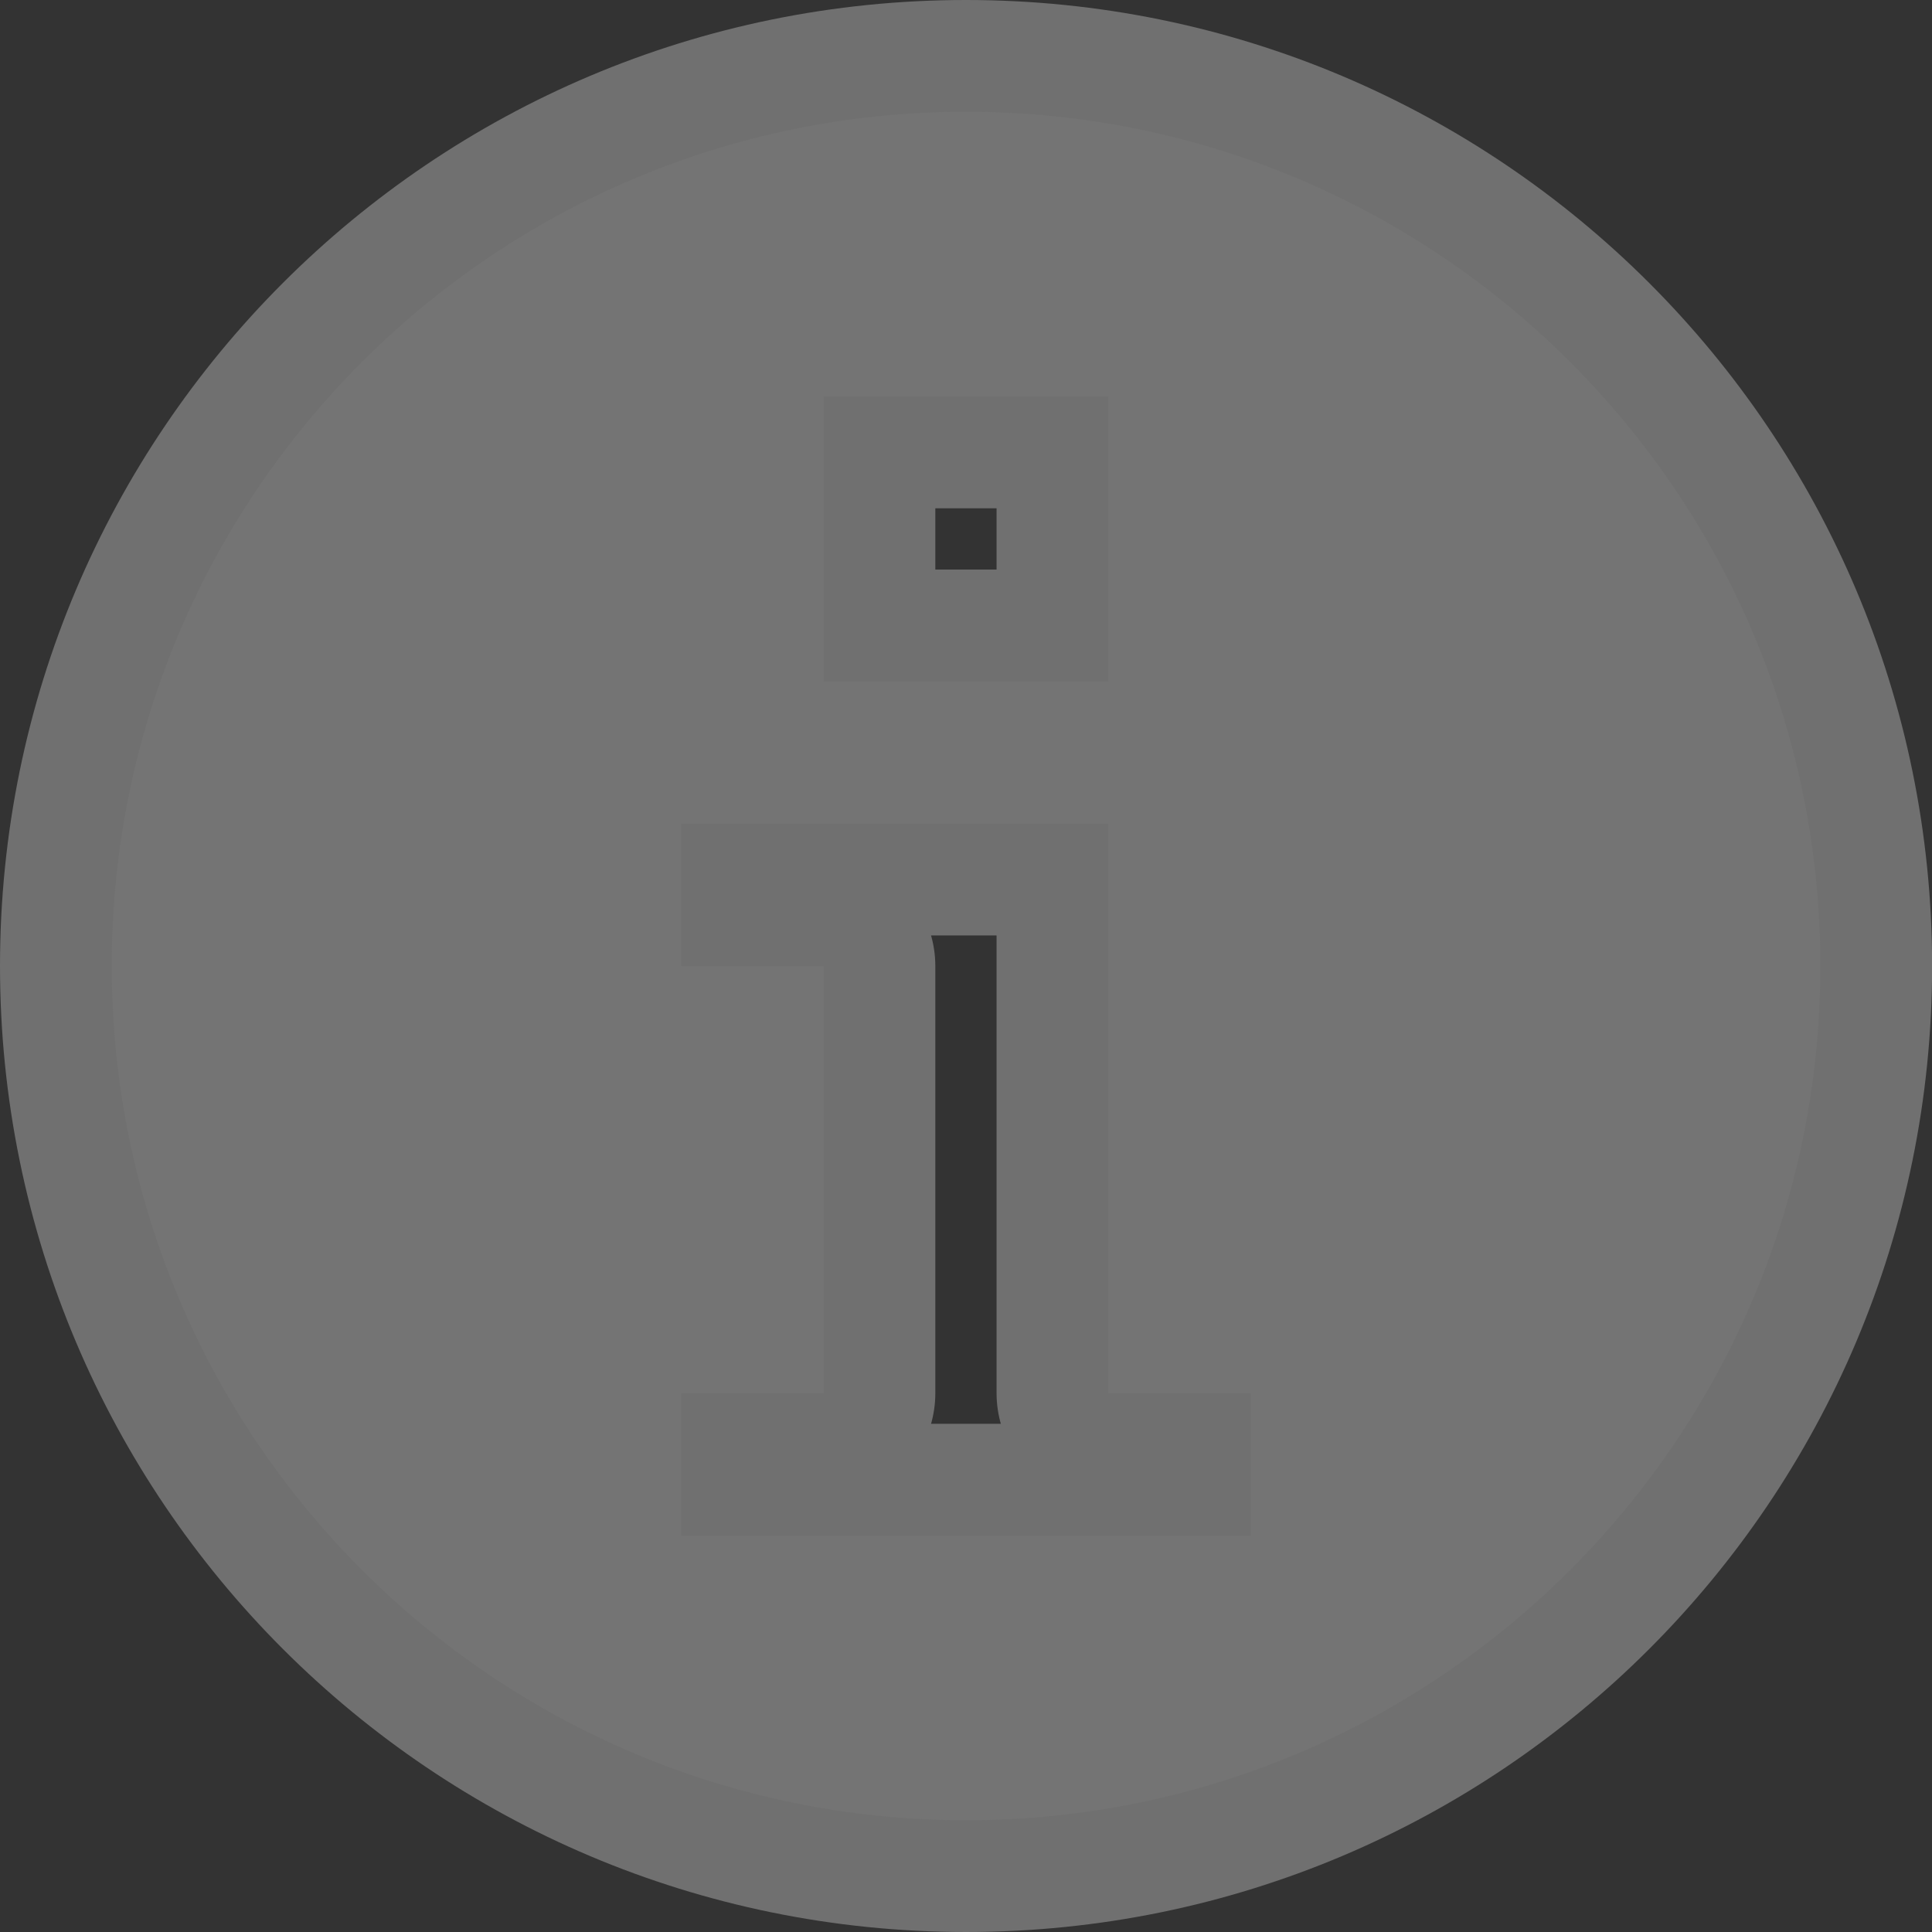 <?xml version="1.0" encoding="UTF-8"?><svg id="Layer_2" xmlns="http://www.w3.org/2000/svg" viewBox="0 0 17.287 17.287"><rect x="0" y="0" width="17.287" height="17.287" fill="#333333" stroke="none"/><g id="svg6"><path id="path2" d="m8.643,1C4.422,1,1,4.422,1,8.643s3.422,7.644,7.644,7.644,7.644-3.422,7.644-7.644S12.865,1,8.643,1Zm-1.274,2.548h2.548v2.548h-2.548v-2.548Zm-1.274,3.822h3.822v5.096h1.274v1.274h-5.096v-1.274h1.274v-3.822h-1.274v-1.274Z" fill="none" isolation="isolate" opacity=".3" stroke="#fff" stroke-linejoin="round" stroke-width="2"/><path id="path4" d="m8.643,1C4.422,1,1,4.422,1,8.643s3.422,7.644,7.644,7.644,7.644-3.422,7.644-7.644S12.865,1,8.643,1Zm-1.274,2.548h2.548v2.548h-2.548v-2.548Zm-1.274,3.822h3.822v5.096h1.274v1.274h-5.096v-1.274h1.274v-3.822h-1.274v-1.274Z" fill="#747474"/></g></svg>